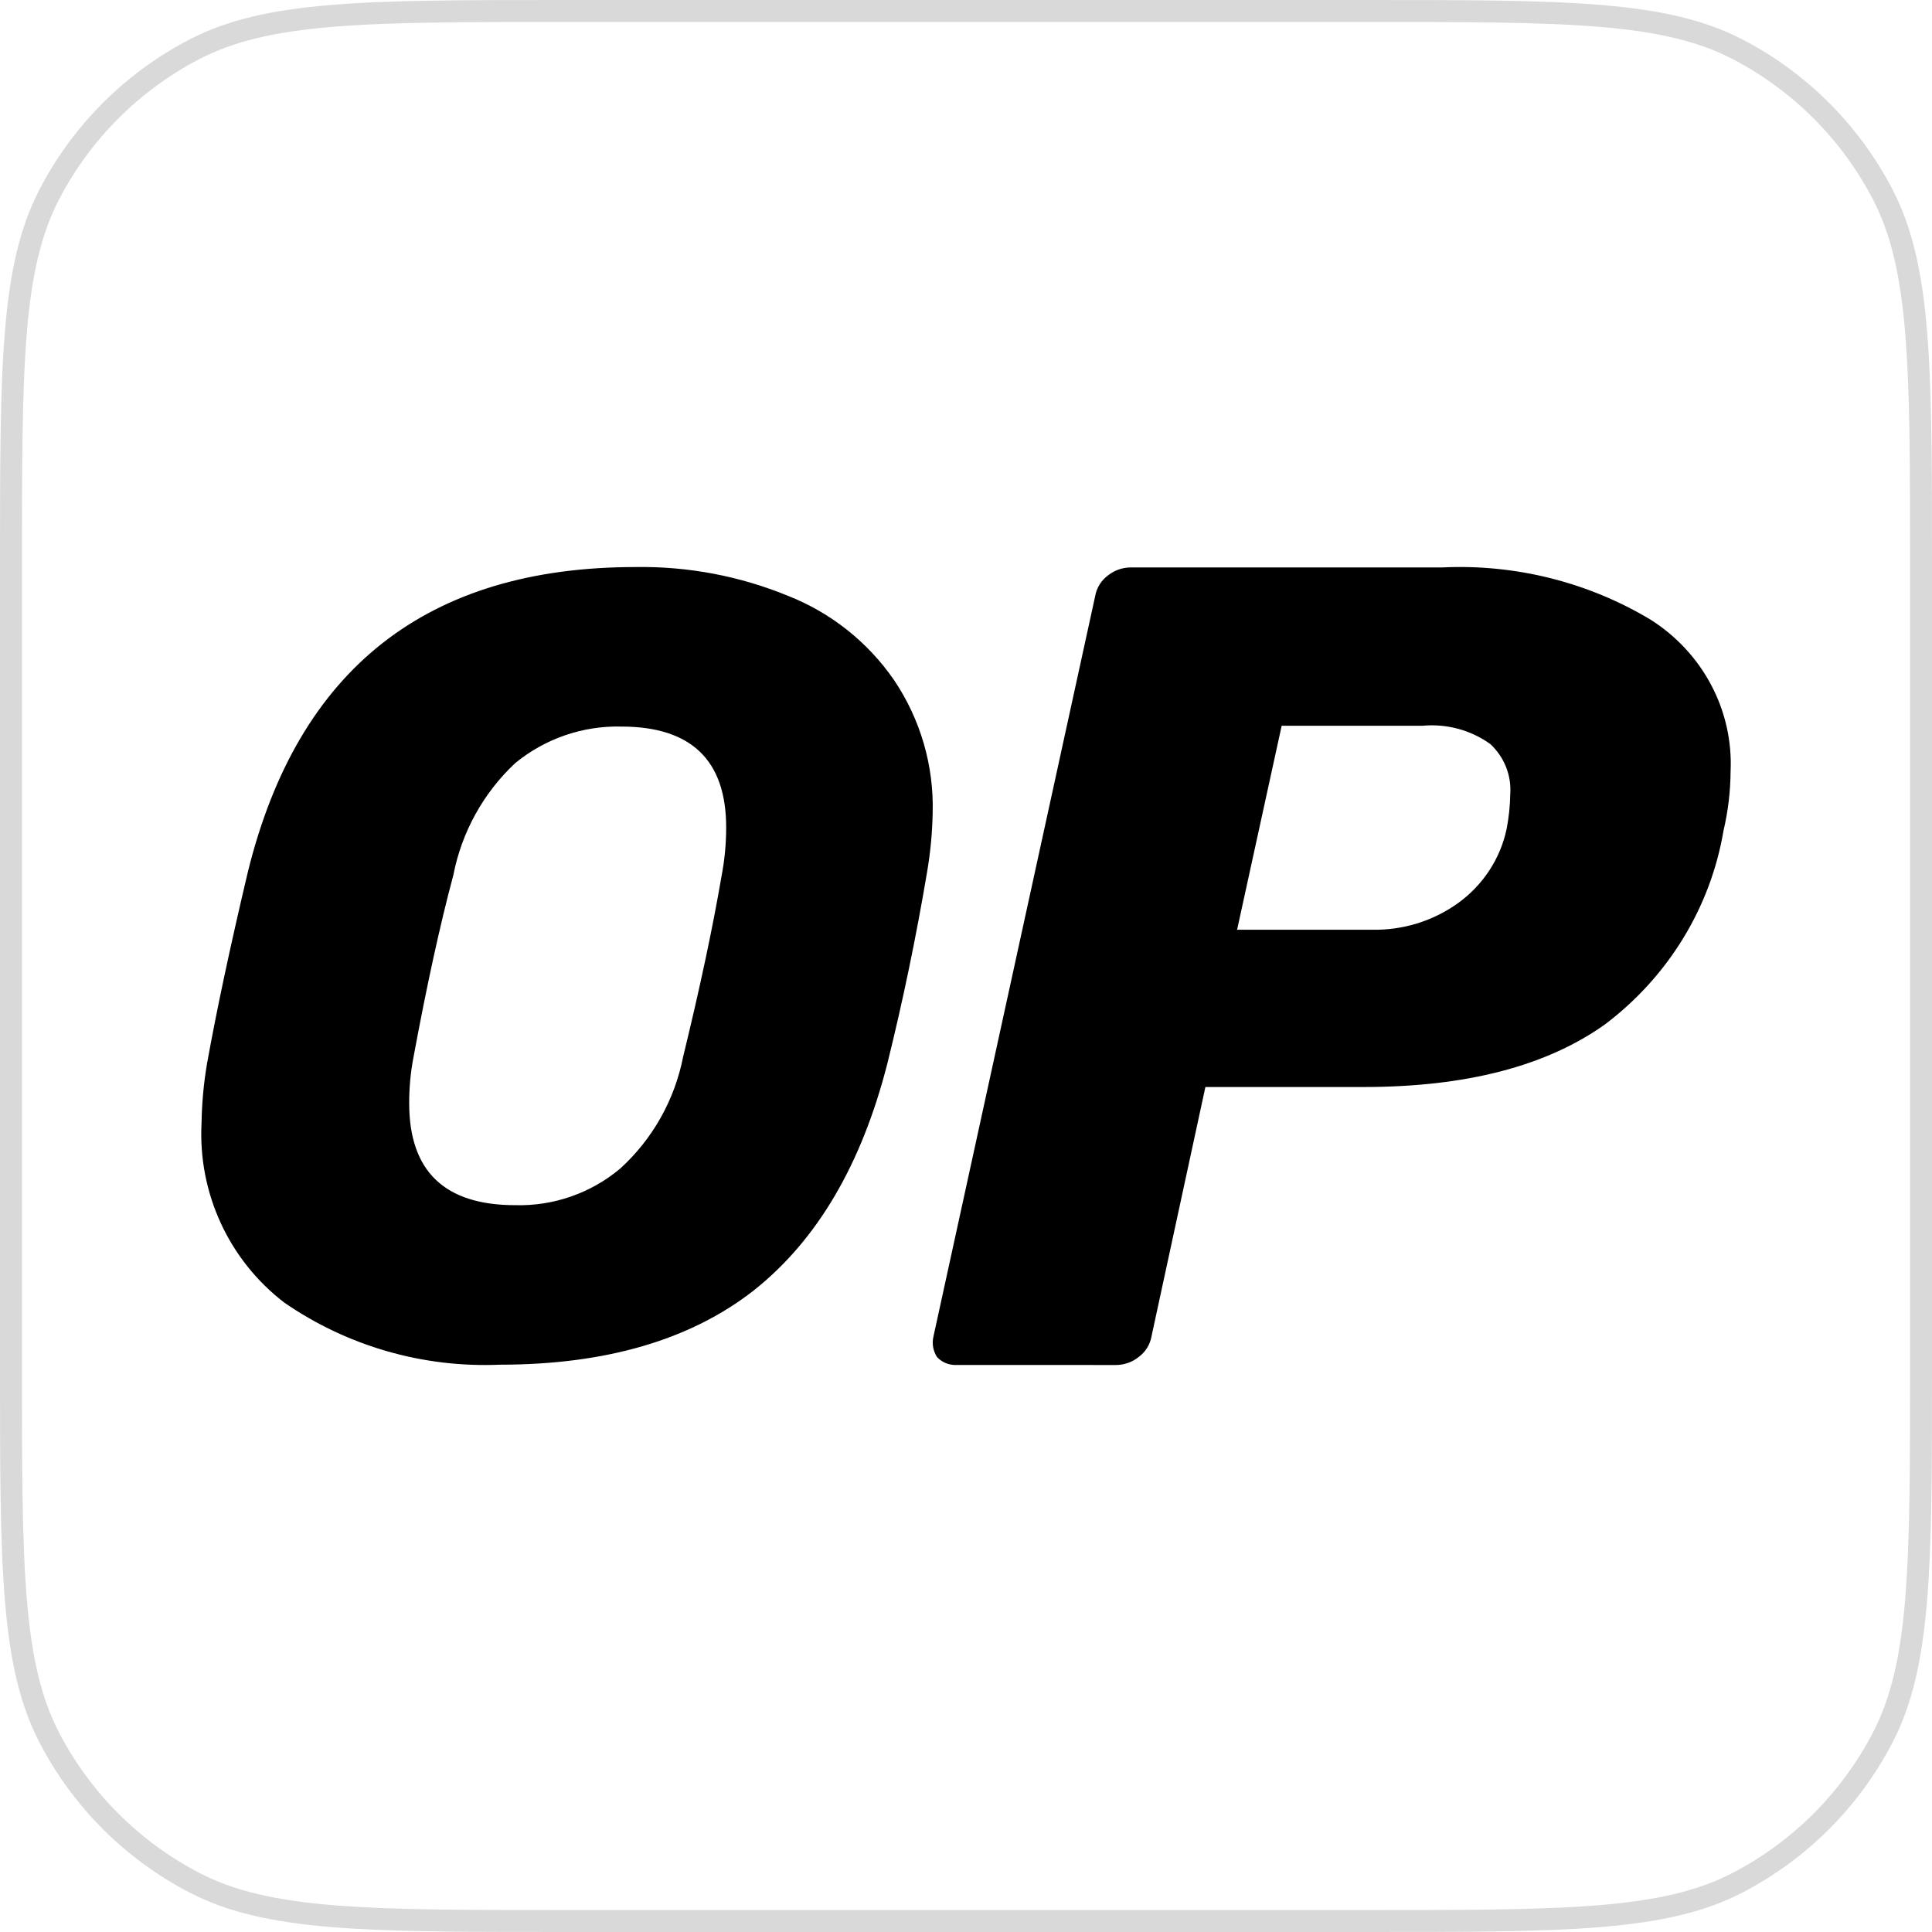 <svg width="44" height="44" viewBox="0 0 44 44" fill="none" xmlns="http://www.w3.org/2000/svg">
<path d="M0.25 12.88C0.25 10.598 0.25 8.902 0.362 7.559C0.473 6.219 0.694 5.253 1.123 4.427C1.858 3.012 3.012 1.858 4.427 1.123C5.253 0.694 6.219 0.473 7.559 0.362C8.902 0.25 10.598 0.25 12.88 0.25H31.12C33.402 0.25 35.099 0.25 36.441 0.362C37.781 0.473 38.747 0.694 39.573 1.123C40.988 1.858 42.142 3.012 42.877 4.427C43.306 5.253 43.527 6.219 43.638 7.559C43.75 8.902 43.75 10.598 43.75 12.88V31.12C43.75 33.402 43.75 35.099 43.638 36.441C43.527 37.781 43.306 38.747 42.877 39.573C42.142 40.988 40.988 42.142 39.573 42.877C38.747 43.306 37.781 43.527 36.441 43.638C35.099 43.75 33.402 43.75 31.12 43.75H12.88C10.598 43.75 8.902 43.75 7.559 43.638C6.219 43.527 5.253 43.306 4.427 42.877C3.012 42.142 1.858 40.988 1.123 39.573C0.694 38.747 0.473 37.781 0.362 36.441C0.25 35.099 0.25 33.402 0.25 31.12V12.88Z" stroke="#D9D9D9" stroke-width="0.5"/>
<path fill-rule="evenodd" clip-rule="evenodd" d="M21.339 30.905C21.454 31.029 21.62 31.096 21.793 31.086L25.425 31.087C25.61 31.084 25.789 31.02 25.932 30.905C26.087 30.791 26.191 30.624 26.224 30.438L27.452 24.756H31.055C33.388 24.756 35.221 24.28 36.555 23.328C37.994 22.241 38.957 20.665 39.252 18.917C39.356 18.474 39.41 18.022 39.413 17.568C39.477 16.186 38.787 14.874 37.597 14.116C36.174 13.26 34.516 12.843 32.844 12.923H25.742C25.557 12.926 25.378 12.99 25.235 13.104C25.08 13.218 24.976 13.385 24.943 13.571L21.259 30.437C21.221 30.597 21.25 30.765 21.339 30.905ZM33.193 20.577C32.628 20.979 31.944 21.189 31.244 21.174H28.174L29.189 16.529H32.392C32.944 16.477 33.495 16.625 33.941 16.945C34.259 17.241 34.425 17.659 34.395 18.086C34.391 18.348 34.364 18.608 34.315 18.865C34.174 19.552 33.774 20.163 33.193 20.577ZM6.476 29.667C7.915 30.659 9.637 31.154 11.382 31.08C13.796 31.08 15.725 30.516 17.166 29.389C18.609 28.245 19.623 26.521 20.21 24.217C20.561 22.804 20.863 21.349 21.115 19.853C21.19 19.411 21.232 18.964 21.241 18.516C21.271 17.439 20.963 16.38 20.361 15.488C19.764 14.622 18.924 13.955 17.947 13.57C16.846 13.118 15.665 12.895 14.475 12.914C9.73 12.914 6.787 15.227 5.646 19.853C5.244 21.55 4.934 23.005 4.716 24.217C4.639 24.668 4.597 25.123 4.59 25.58C4.508 27.171 5.214 28.7 6.476 29.667ZM14.124 26.614C13.455 27.175 12.605 27.471 11.734 27.447C10.124 27.447 9.319 26.673 9.319 25.125C9.318 24.77 9.351 24.415 9.419 24.066C9.721 22.434 10.023 21.055 10.325 19.928C10.515 18.951 11.008 18.059 11.733 17.38C12.413 16.822 13.27 16.526 14.148 16.547C15.741 16.547 16.538 17.312 16.538 18.843C16.538 19.207 16.505 19.57 16.437 19.928C16.236 21.106 15.944 22.485 15.558 24.066C15.366 25.048 14.863 25.942 14.124 26.614Z" fill="black"/>
</svg>
